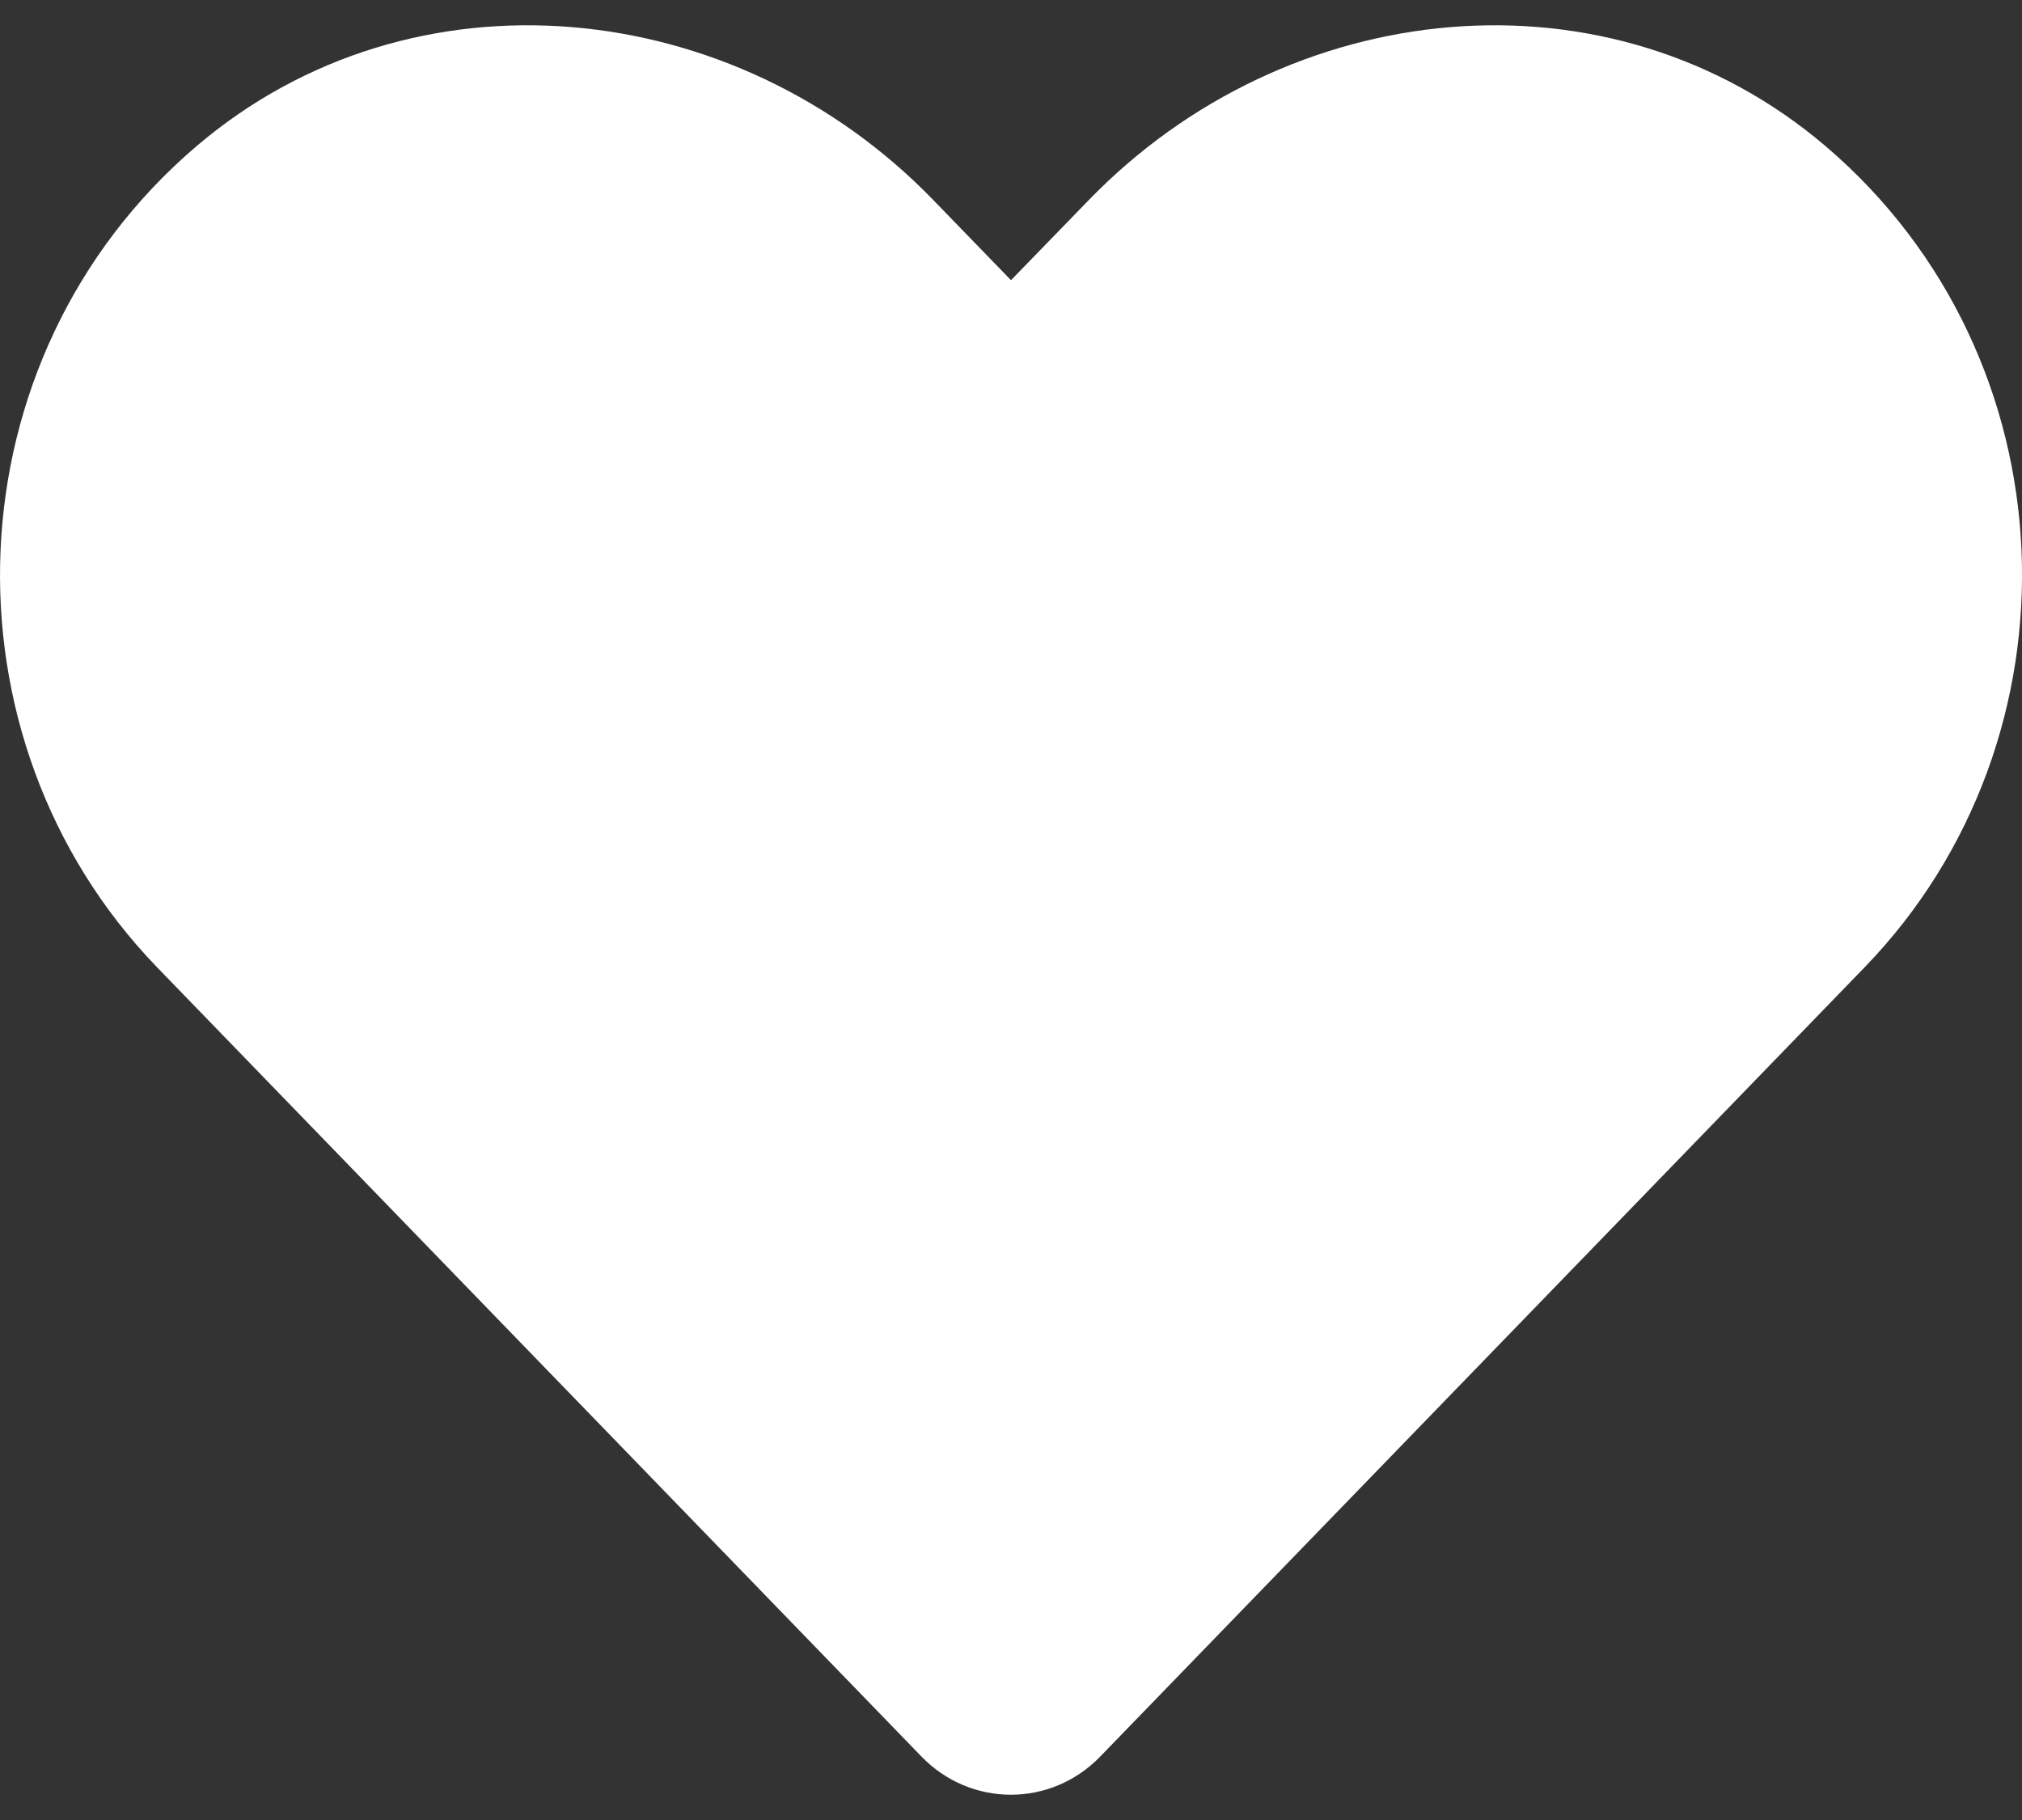 <svg width="20" height="18" viewBox="0 0 20 18" fill="none"
     xmlns="http://www.w3.org/2000/svg">
    <rect x="0" y="0" width="20" height="18" fill="#333333" stroke="none"/>
    <path
        d="M18.059 1.447C15.918 -0.378 12.735 -0.049 10.77 1.978L10 2.771L9.231 1.978C7.27 -0.049 4.082 -0.378 1.942 1.447C-0.511 3.54 -0.64 7.298 1.555 9.568L9.114 17.372C9.602 17.876 10.395 17.876 10.883 17.372L18.442 9.568C20.641 7.298 20.512 3.54 18.059 1.447Z"
        fill="white"/>
</svg>
